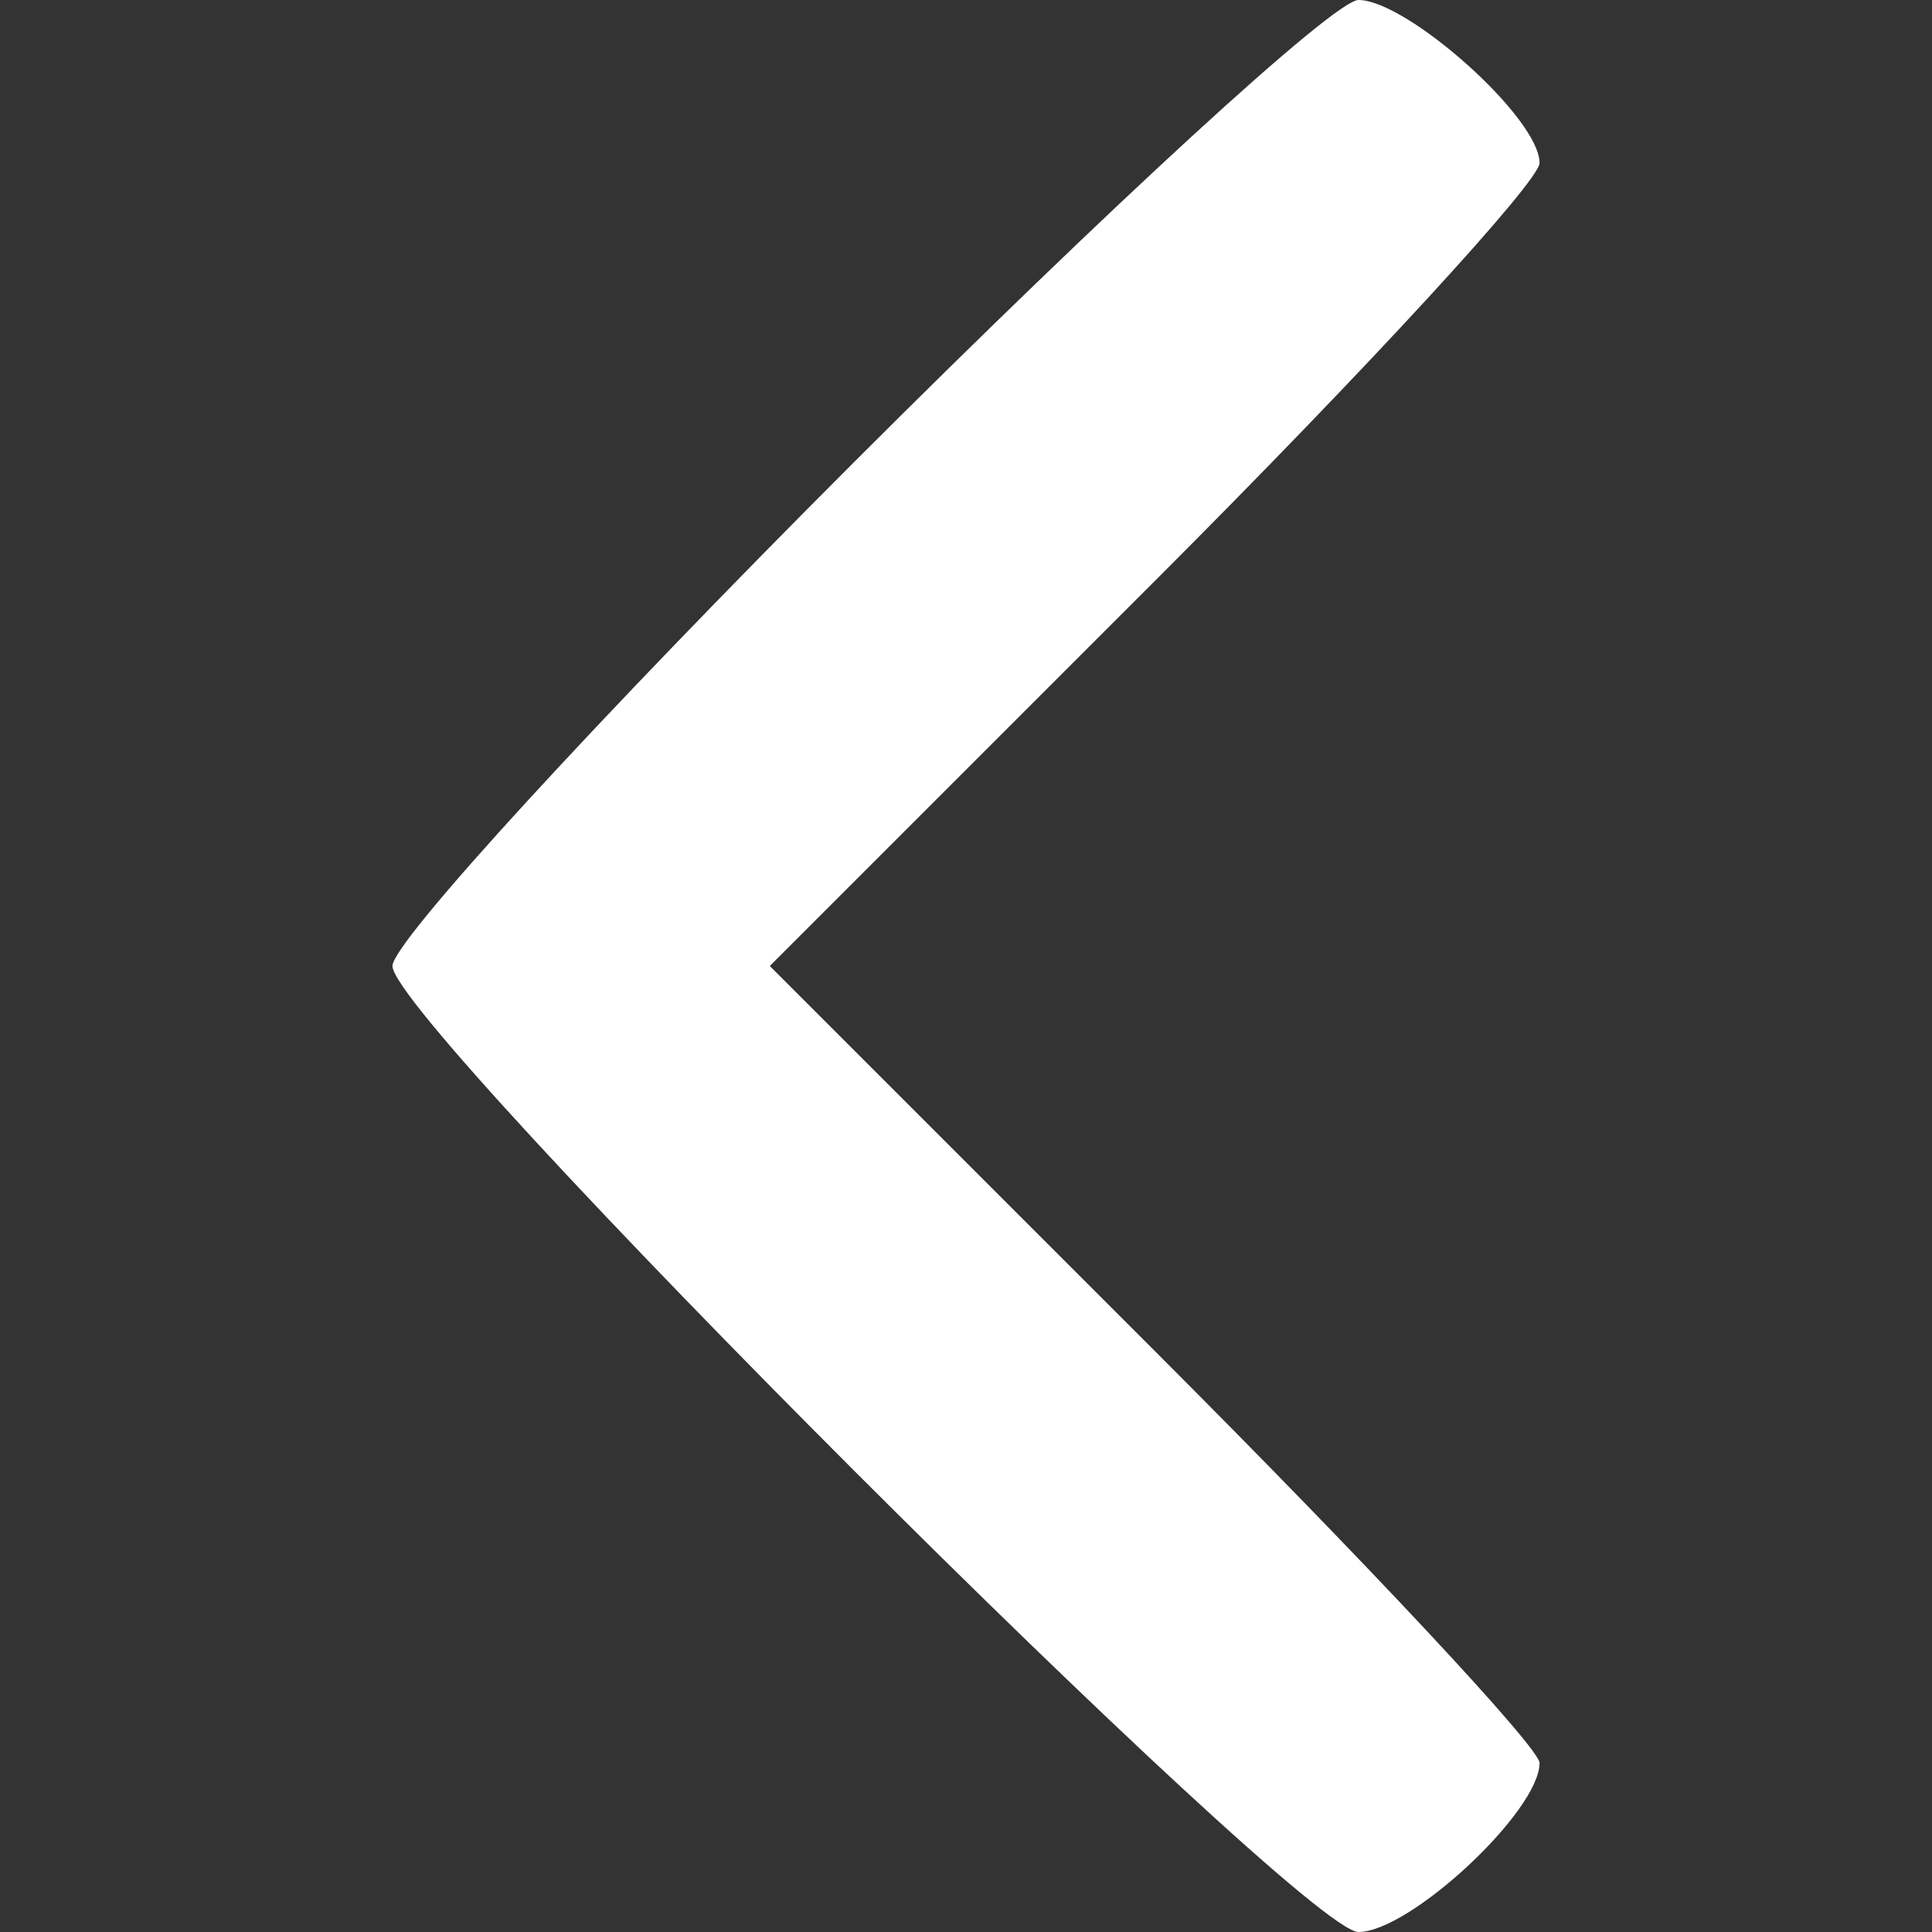 <?xml version="1.0" standalone="no"?>
<!DOCTYPE svg PUBLIC "-//W3C//DTD SVG 20010904//EN"
 "http://www.w3.org/TR/2001/REC-SVG-20010904/DTD/svg10.dtd">
<svg version="1.0" xmlns="http://www.w3.org/2000/svg"
 width="64pt" height="64pt" viewBox="0 0 64 64"
 preserveAspectRatio="xMidYMid meet">

<rect x="0" y="0" width="64" height="64" fill="#333333" stroke="none"/>

<g transform="translate(0,64) scale(0.1,-0.1)"
fill="#FFFFFF" stroke="none">
<path d="M283 487 c-84 -84 -153 -159 -153 -167 0 -19 301 -320 320 -320 17 0
60 40 60 56 0 5 -57 66 -127 136 l-128 128 128 128 c70 70 127 132 127 138 0
15 -44 54 -60 54 -8 0 -83 -69 -167 -153z"/>
</g>
</svg>
